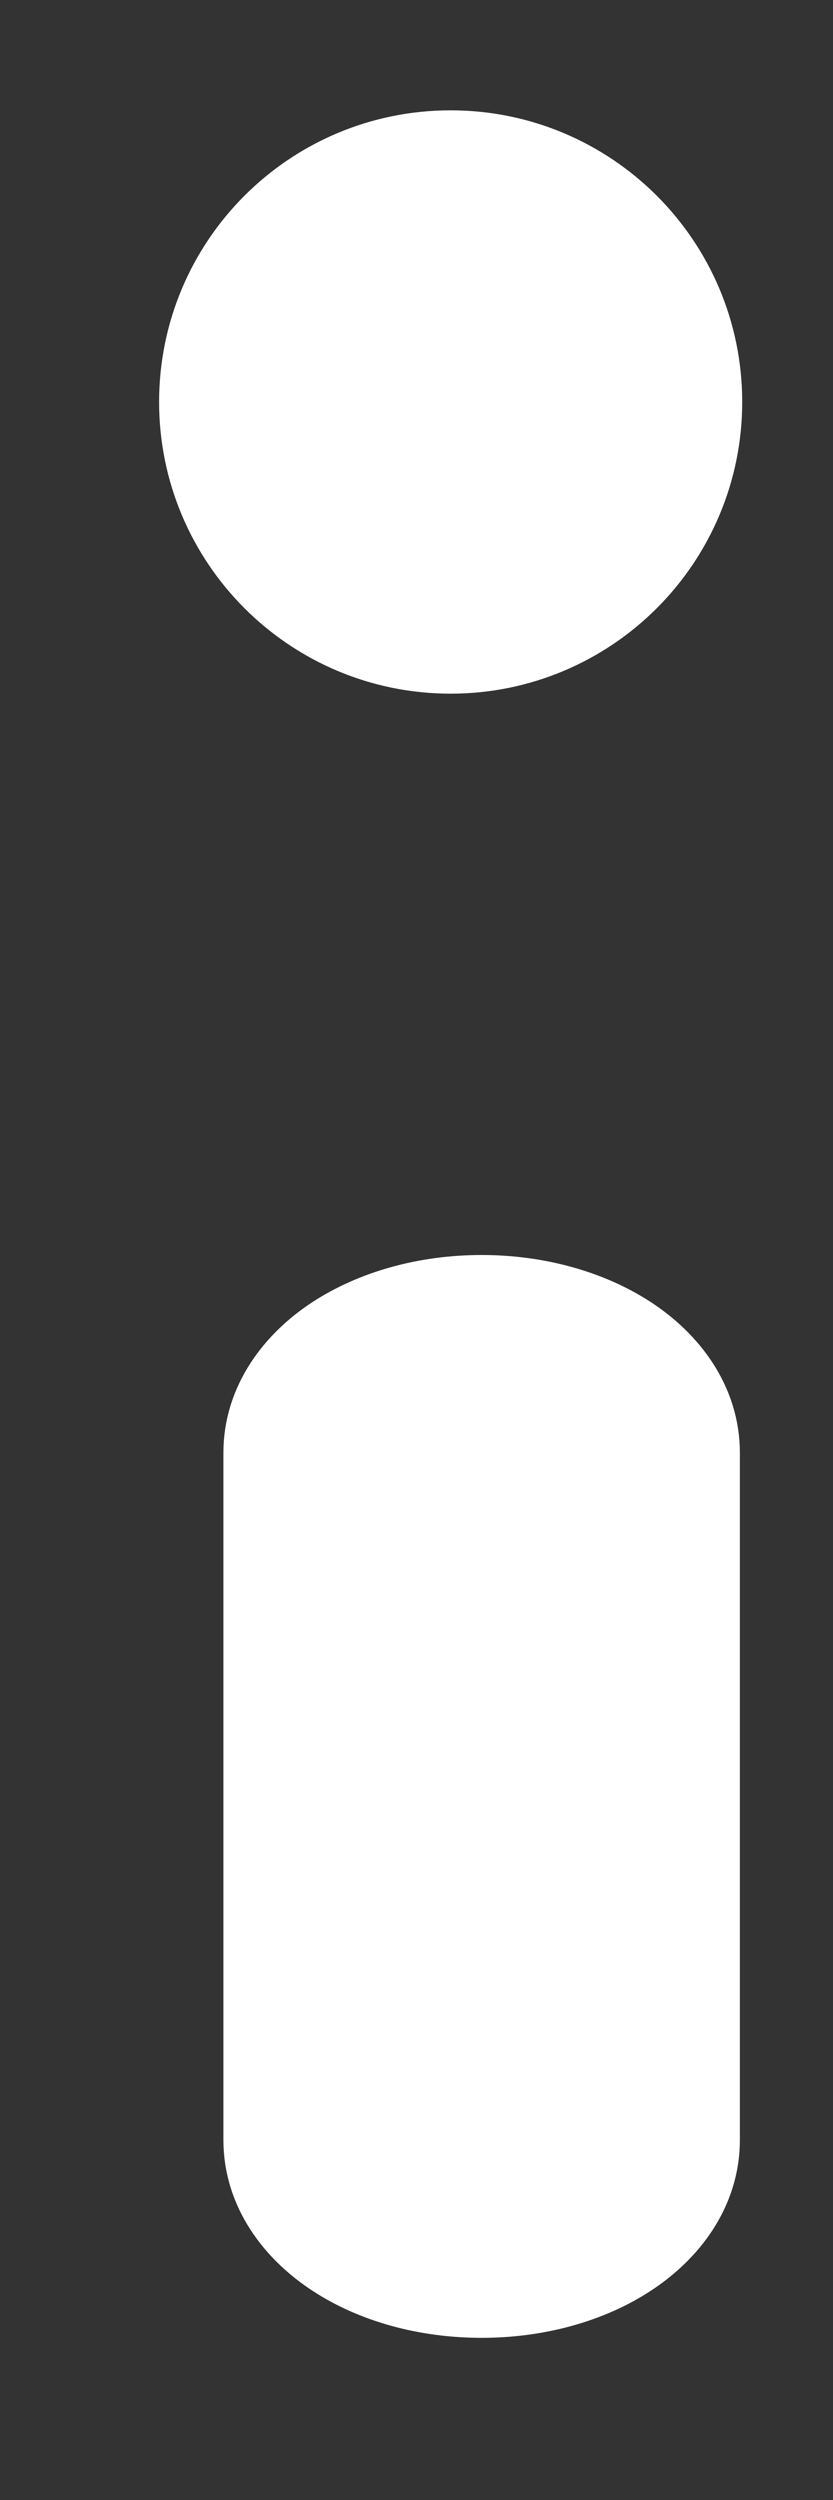 <svg width="5" height="15" viewBox="0 0 5 15" fill="none" xmlns="http://www.w3.org/2000/svg">
<rect x="0" y="0" width="5" height="15" fill="#333333" stroke="none"/>
<path d="M4.191 8.717C4.191 8.416 4.004 8.175 3.77 8.022C3.534 7.868 3.222 7.78 2.891 7.78C2.559 7.78 2.248 7.868 2.012 8.022C1.778 8.175 1.591 8.416 1.591 8.717V12.84C1.591 13.141 1.778 13.382 2.012 13.535C2.248 13.69 2.559 13.777 2.891 13.777C3.222 13.777 3.534 13.69 3.77 13.535C4.004 13.382 4.191 13.141 4.191 12.84V8.717Z" fill="white" stroke="white" stroke-width="0.5"/>
<path d="M2.705 3.912C3.533 3.912 4.205 3.24 4.205 2.412C4.205 1.583 3.533 0.912 2.705 0.912C1.876 0.912 1.205 1.583 1.205 2.412C1.205 3.24 1.876 3.912 2.705 3.912Z" fill="white" stroke="white" stroke-width="0.5"/>
</svg>
